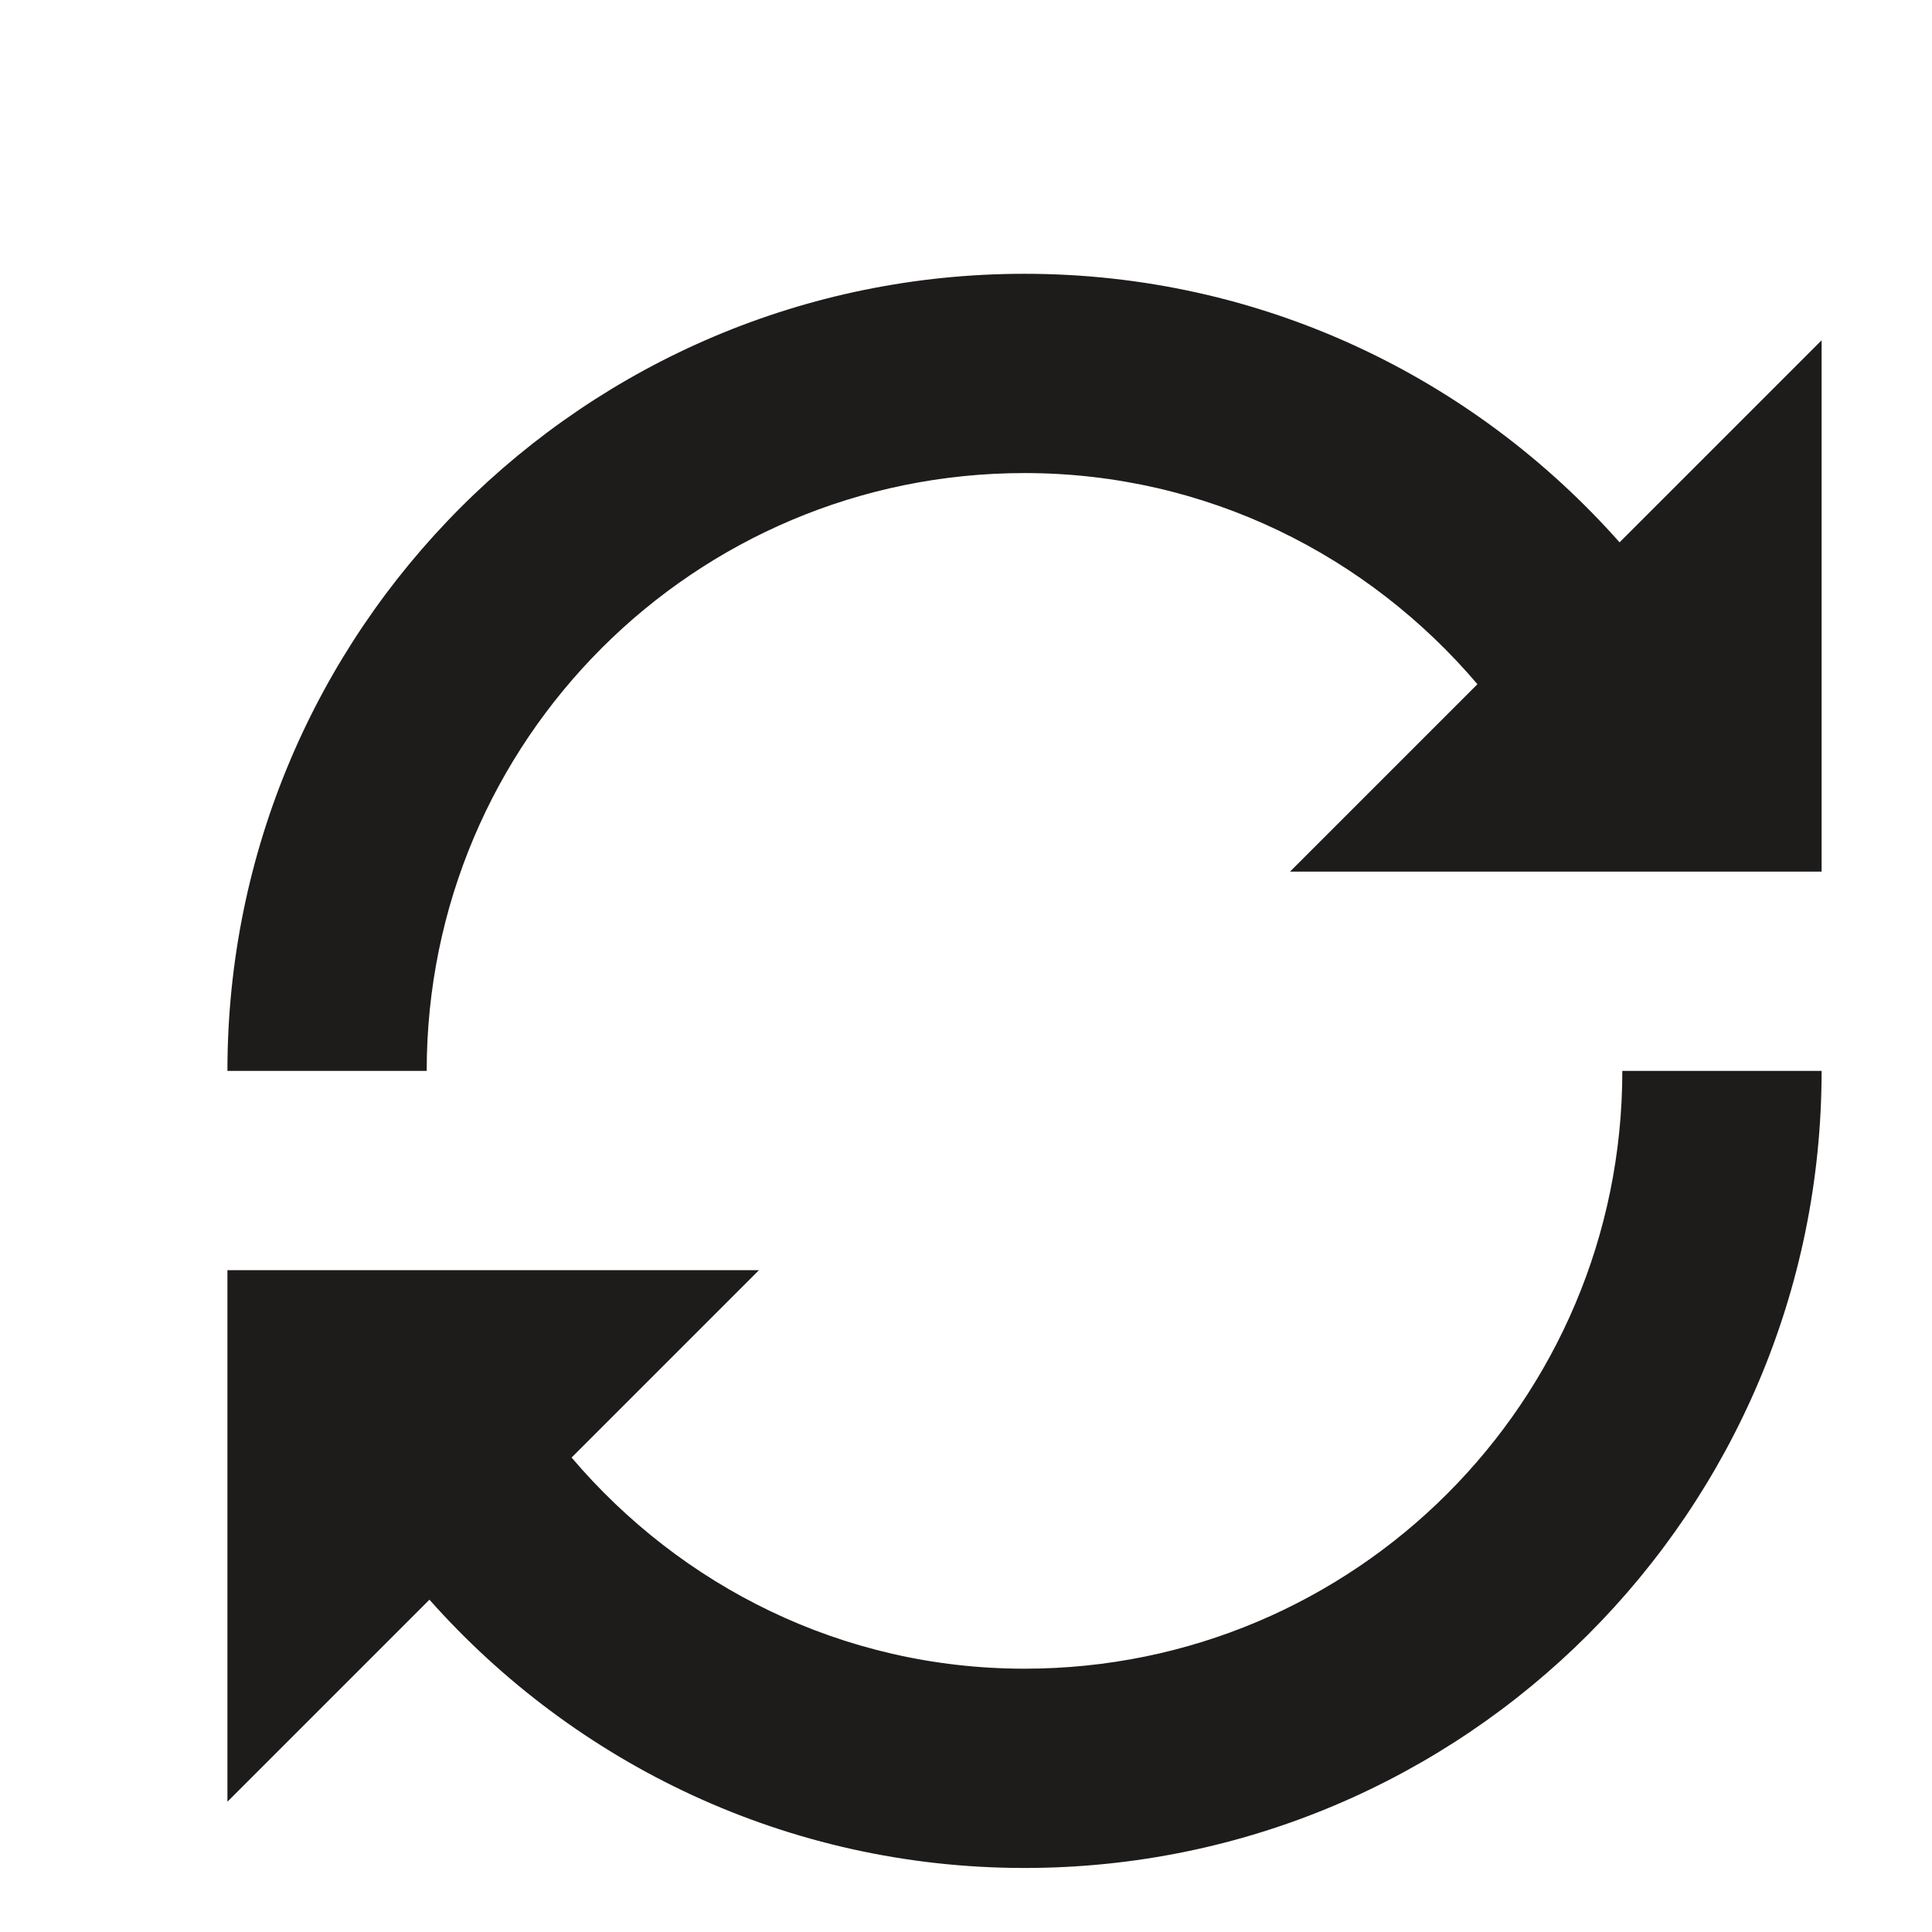 <svg width="7" height="7" viewBox="0 0 7 7" fill="none" xmlns="http://www.w3.org/2000/svg">
<path d="M5.868 1.965C5.34 1.369 4.572 0.992 3.712 0.992C2.117 0.992 0.824 2.285 0.824 3.88H1.546C1.546 2.683 2.515 1.714 3.712 1.714C4.372 1.714 4.957 2.013 5.353 2.479L4.674 3.158H6.6V1.233L5.868 1.965ZM3.712 6.046C3.052 6.046 2.467 5.747 2.071 5.281L2.75 4.602H0.824V6.528L1.556 5.796C2.084 6.391 2.854 6.768 3.712 6.768C5.307 6.768 6.6 5.475 6.6 3.88H5.878C5.878 5.077 4.909 6.046 3.712 6.046Z" fill="#1E1B1B"/>
</svg>
